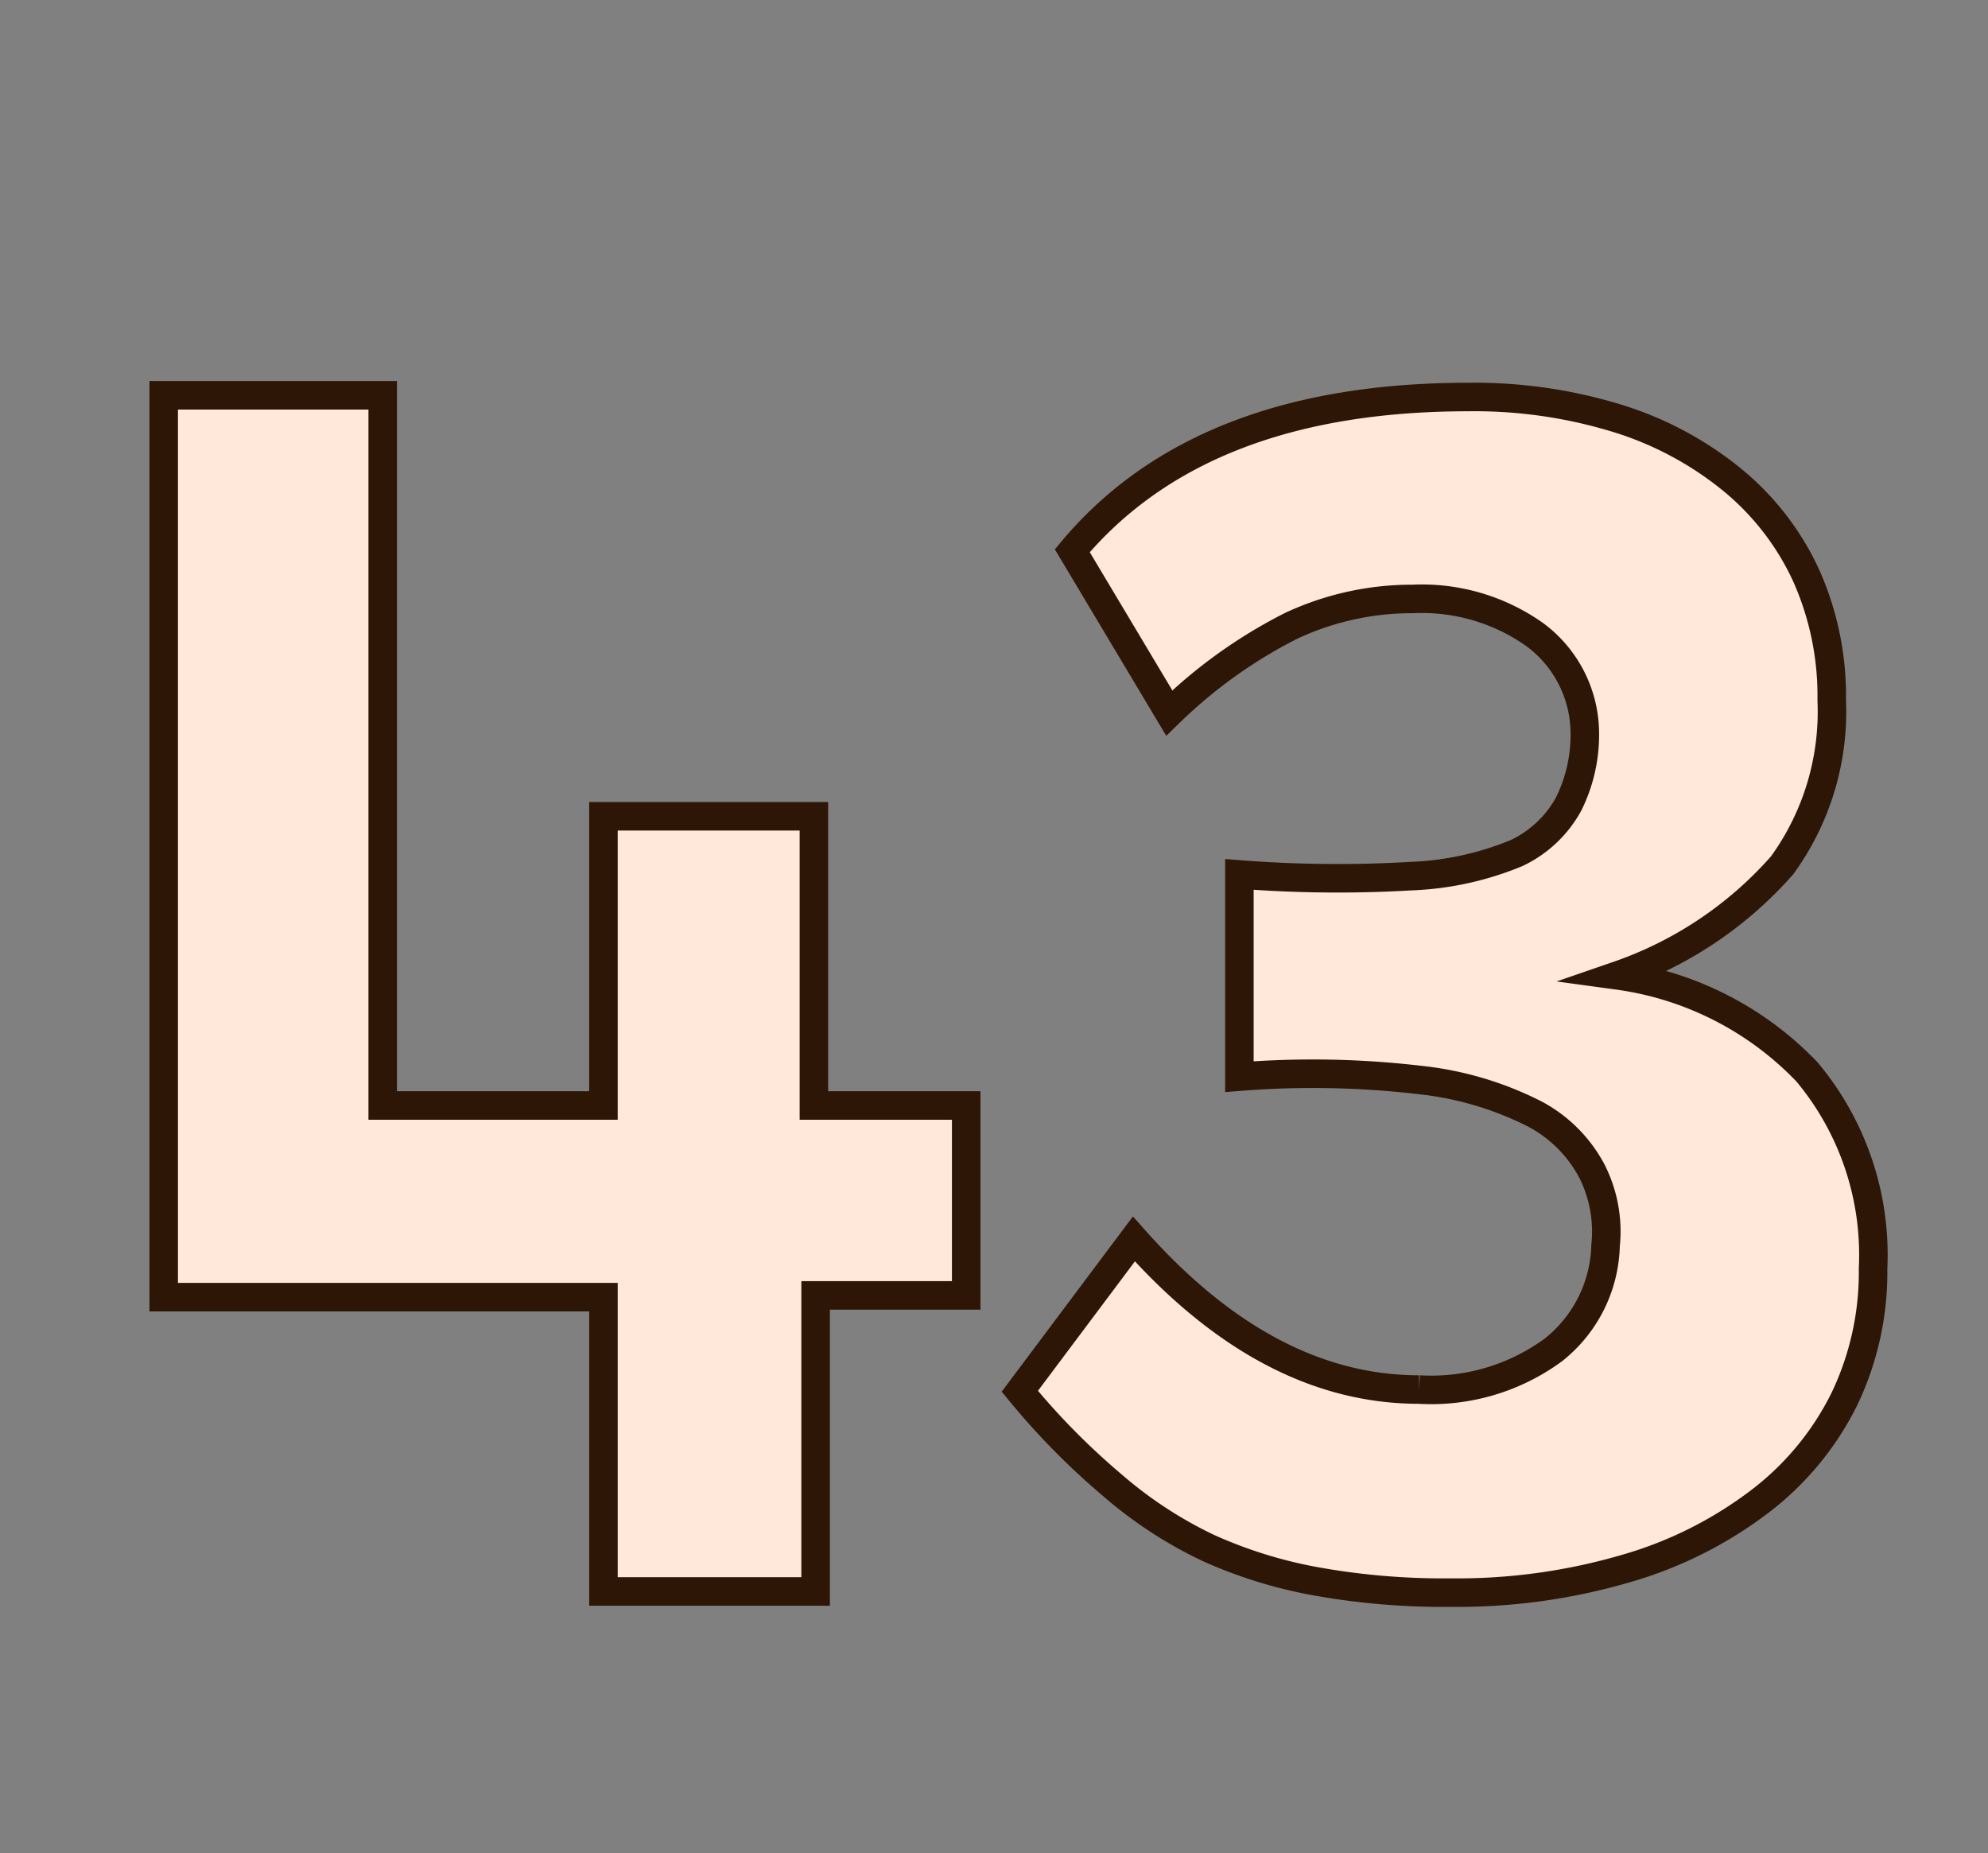 <svg id="Layer_1" data-name="Layer 1" xmlns="http://www.w3.org/2000/svg" viewBox="0 0 69.71 64.98"><rect x="0" y="0" width="69.71" height="64.98" fill="#808080" stroke="none"/><defs><style>.cls-1{fill:#ffe8d9;stroke:#2d1606;stroke-miterlimit:10;}</style></defs><path class="cls-1" d="M28.6,55.8H21.16V45.48H5.74V13.86h7.68v24.9h7.74V28.62h7.38V38.76h5.34v6.66H28.6Z"/><path class="cls-1" d="M65.68,44.48a10.3,10.3,0,0,1-1,4.56,10.19,10.19,0,0,1-2.94,3.58A14.22,14.22,0,0,1,57,55a21,21,0,0,1-6.12.84,25.28,25.28,0,0,1-4.65-.38,16.15,16.15,0,0,1-3.87-1.19A14.87,14.87,0,0,1,39,52.07a25.32,25.32,0,0,1-3.24-3.29l4-5.34q4.68,5.28,10,5.28a7.24,7.24,0,0,0,4.71-1.39,4.82,4.82,0,0,0,1.83-3.66,4.69,4.69,0,0,0-.48-2.61,4.82,4.82,0,0,0-2-2,11.58,11.58,0,0,0-4-1.19,32.3,32.3,0,0,0-6.36-.12V30.66a44.2,44.2,0,0,0,6,.06,10.73,10.73,0,0,0,3.72-.81A4.06,4.06,0,0,0,55,28.2a5.46,5.46,0,0,0,.57-2.62,4.32,4.32,0,0,0-1.74-3.32A6.85,6.85,0,0,0,49.54,21a10,10,0,0,0-4.26.94A17.29,17.29,0,0,0,41,25L37.6,19.31q4.5-5.38,13.86-5.39a17.07,17.07,0,0,1,5.29.76,11.91,11.91,0,0,1,4,2.15,9.43,9.43,0,0,1,2.58,3.34,10.33,10.33,0,0,1,.9,4.38,9.17,9.17,0,0,1-1.74,5.79,13.56,13.56,0,0,1-5.76,3.86,11.29,11.29,0,0,1,6.63,3.38A10,10,0,0,1,65.68,44.48Z"/></svg>
